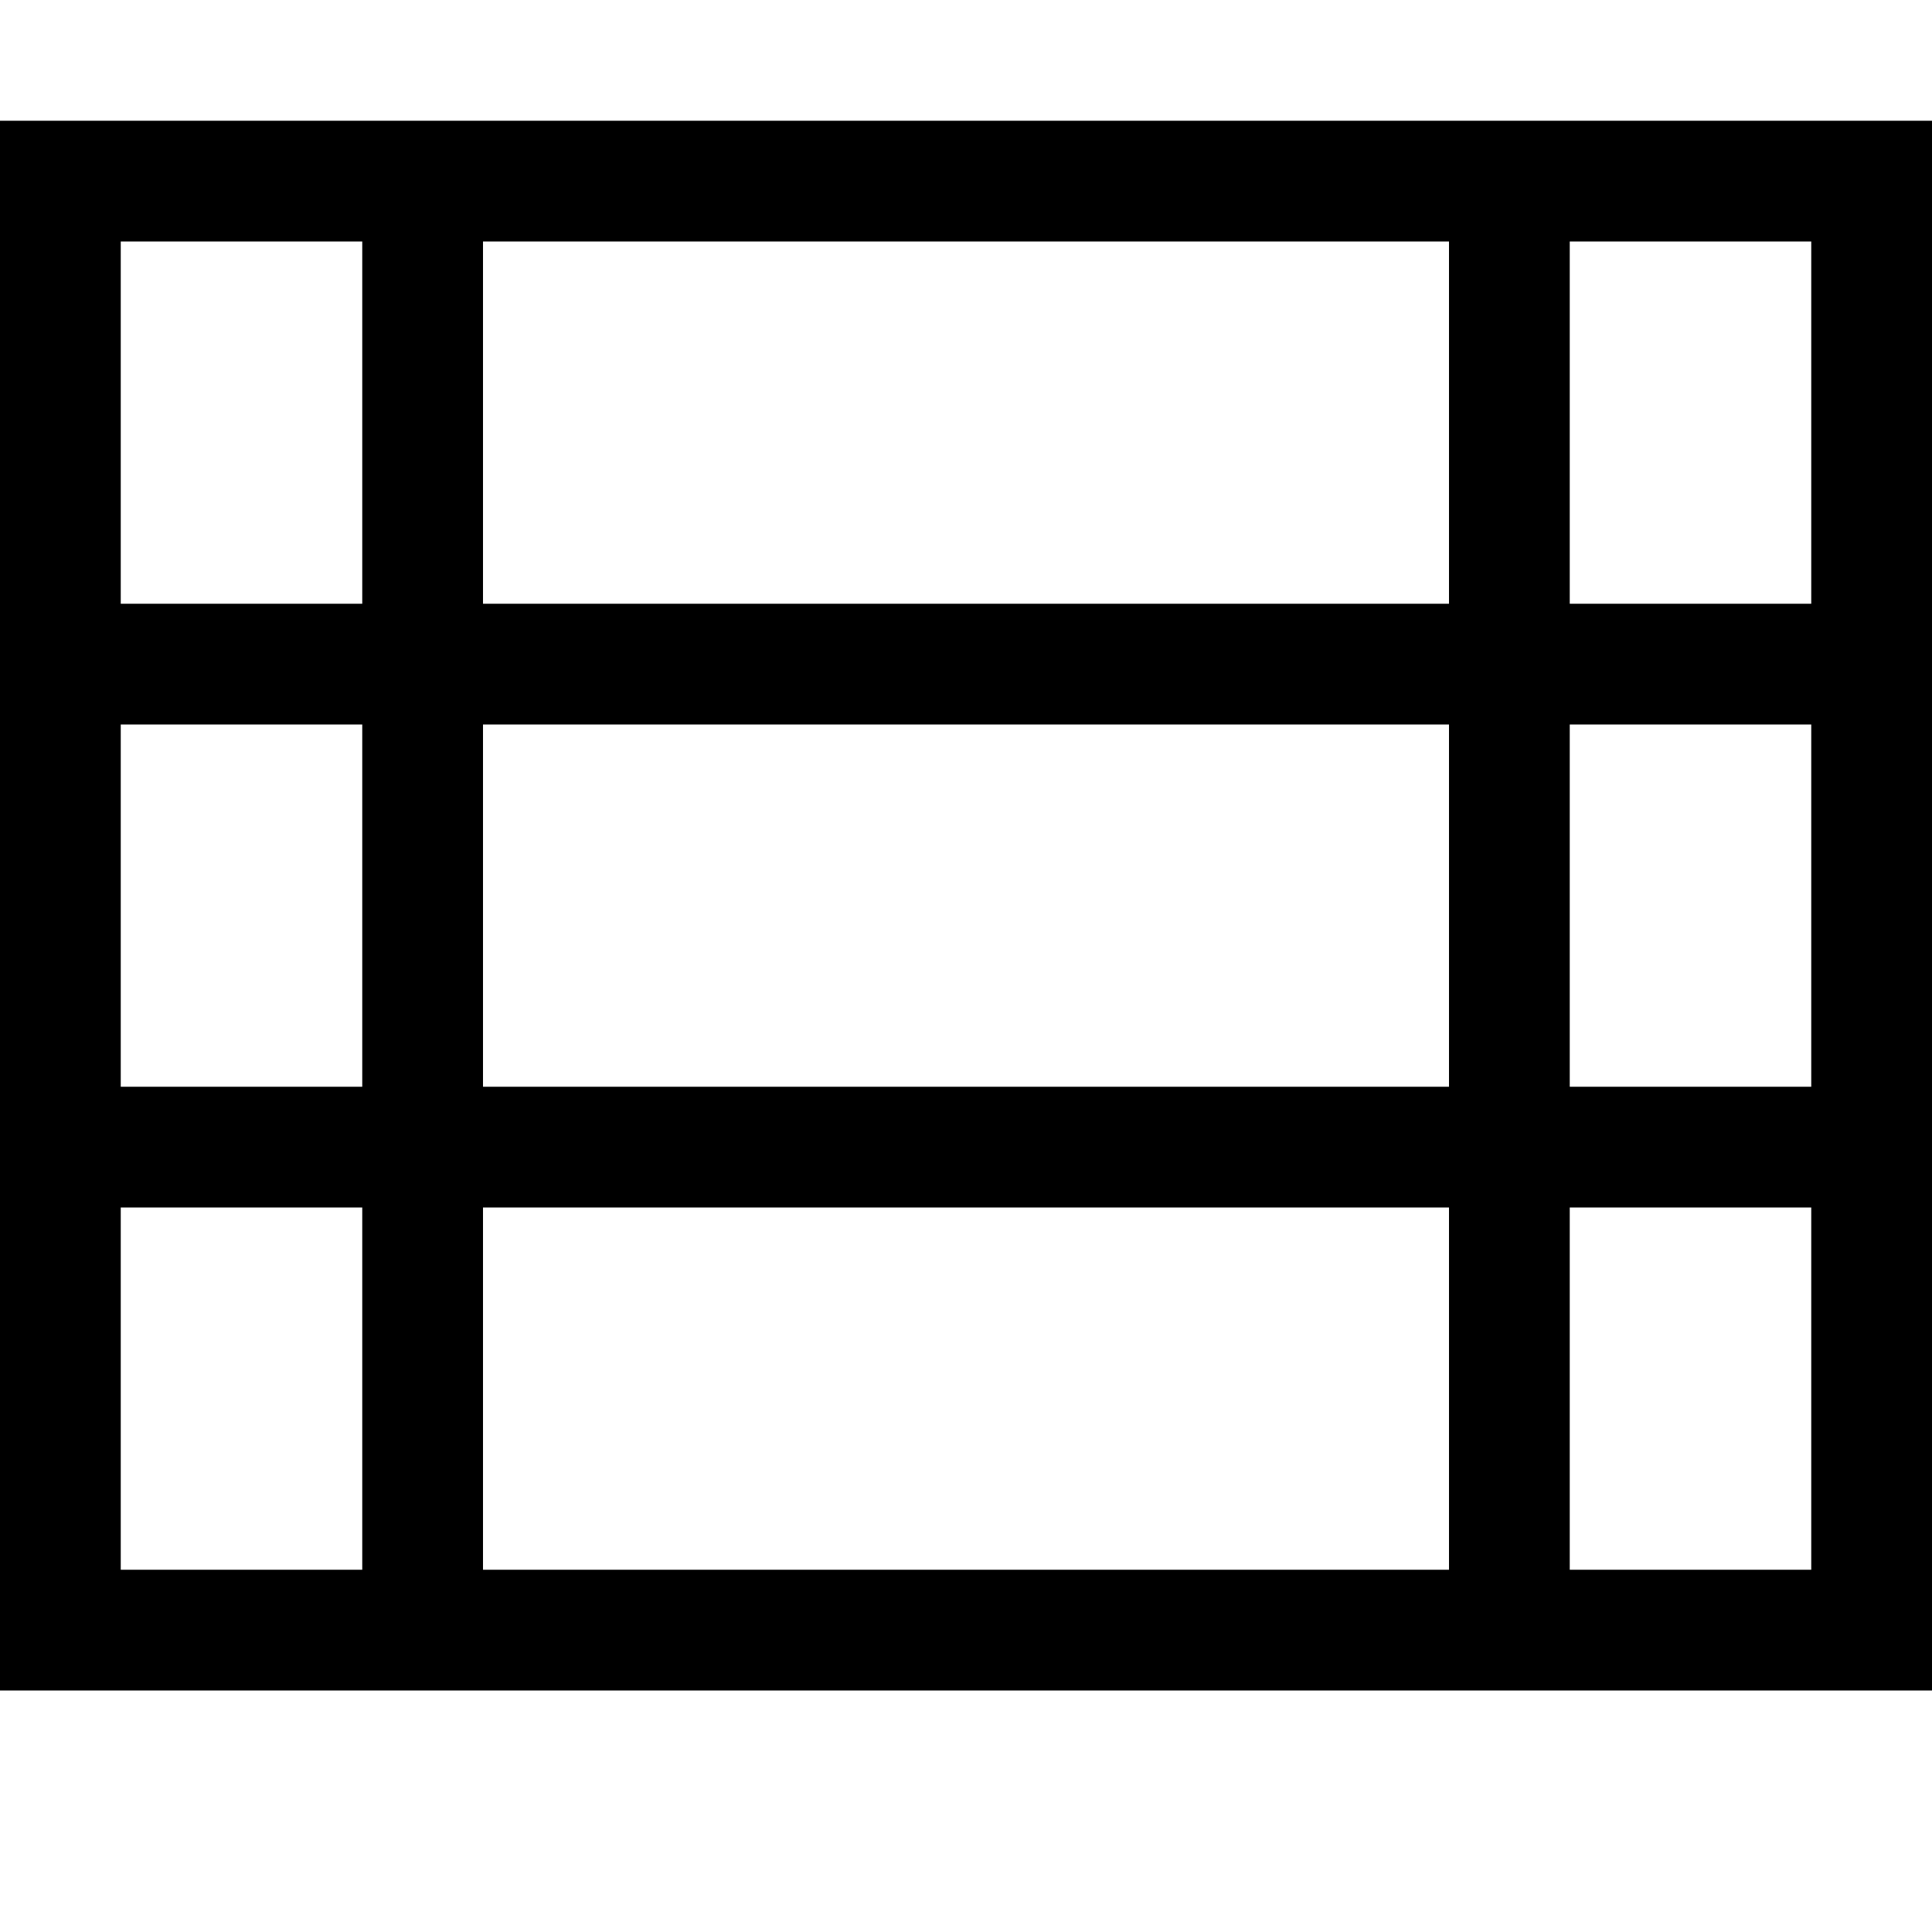 <svg xmlns="http://www.w3.org/2000/svg" viewBox="0 0 2048 2048" height="1em" width="1em">
  <path d="M2048 128v1664H0V128h2048zm-512 1024V768H512v384h1024zM512 1280v384h1024v-384H512zm1024-640V256H512v384h1024zm-1408 0h256V256H128v384zm0 512h256V768H128v384zm0 512h256v-384H128v384zm1792-384h-256v384h256v-384zm0-512h-256v384h256V768zm0-128V256h-256v384h256z"/>
</svg>
